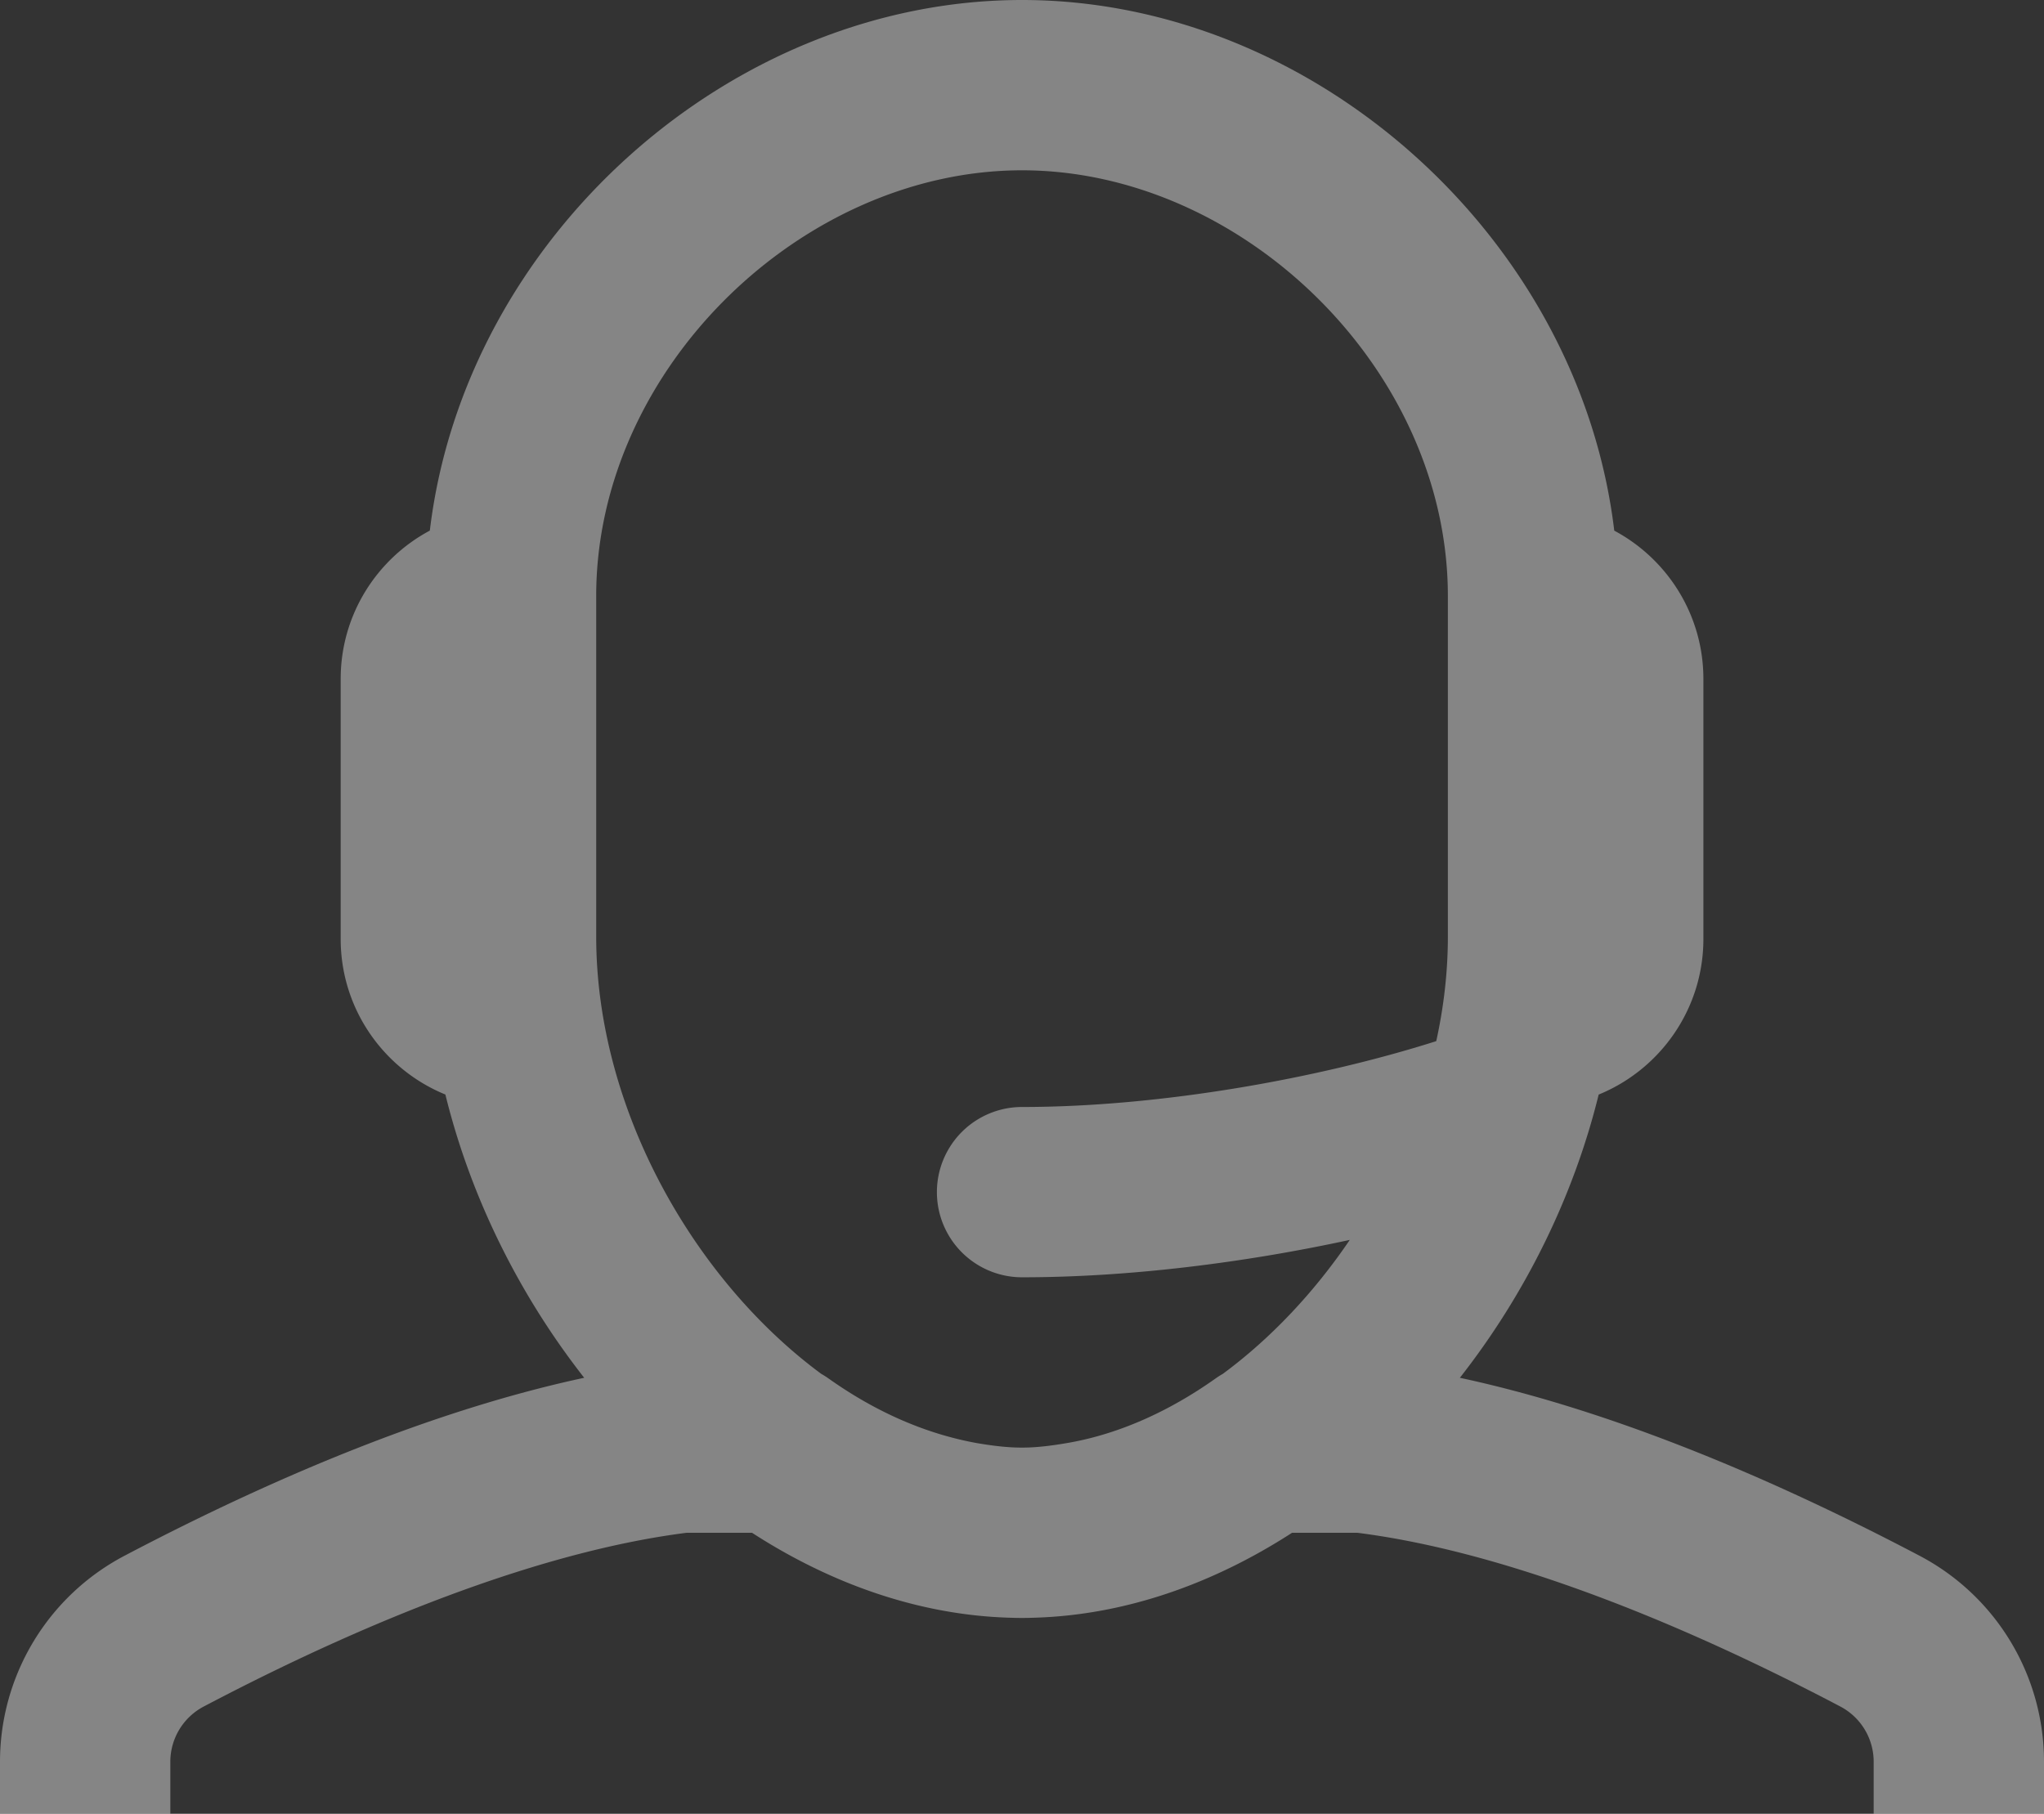 <svg width="160" height="142" xmlns="http://www.w3.org/2000/svg" xmlns:xlink="http://www.w3.org/1999/xlink">
  <rect width="100%" height="100%" fill="#333333" stroke="none"/>
  <path fill="#FFF" fill-opacity=".4" id="path0_fill" d="M150.279 121.808c-12.916-6.794-25.164-11.62-36.003-13.942 5.051-6.443 8.877-14.082 10.865-22.173 4.803-1.961 8.197-6.68 8.197-12.18v-20.36c0-5.023-2.829-9.394-6.977-11.61C123.62 18.62 102.847 0 80.003 0 57.16 0 36.387 18.619 33.646 41.54c-4.148 2.216-6.978 6.588-6.978 11.61v20.366c0 5.5 3.394 10.215 8.196 12.174 1.988 8.092 5.814 15.732 10.865 22.175-10.836 2.323-23.085 7.149-36 13.942A18.222 18.222 0 0 0 0 137.92v15.414A6.667 6.667 0 0 0 6.667 160h146.666a6.667 6.667 0 0 0 6.667-6.666V137.92a18.214 18.214 0 0 0-9.721-16.112zM46.669 46.666c0-17.748 16.081-33.333 33.334-33.333 17.253 0 33.333 15.585 33.333 33.333v26.666c0 2.747-.319 5.489-.909 8.177-9.161 2.913-21.554 5.156-32.422 5.156a6.666 6.666 0 1 0 0 13.333c8.396 0 17.442-1.148 25.652-2.927-2.802 4.133-6.207 7.732-9.936 10.486a6.673 6.673 0 0 0-.542.343c-3.71 2.635-7.608 4.349-11.451 5.039-1.296.228-2.284.345-3.154.381-.19.006-.38.011-.571.011-.196 0-.391-.005-.587-.011-.861-.036-1.821-.148-2.95-.342-4.03-.73-7.929-2.443-11.637-5.078a6.467 6.467 0 0 0-.547-.345c-9.958-7.356-17.612-20.737-17.612-34.223V46.666zm99.998 100.001H13.333v-8.746a4.889 4.889 0 0 1 2.606-4.314c14.21-7.476 27.347-12.282 37.802-13.606h5.127c6.207 4.014 13.104 6.444 20.169 6.648.322.011.643.019.963.019.32 0 .642-.008.963-.019 7.067-.203 13.965-2.633 20.175-6.648h5.121c10.461 1.324 23.598 6.13 37.811 13.607a4.882 4.882 0 0 1 2.597 4.313v8.746z"/>
</svg>
